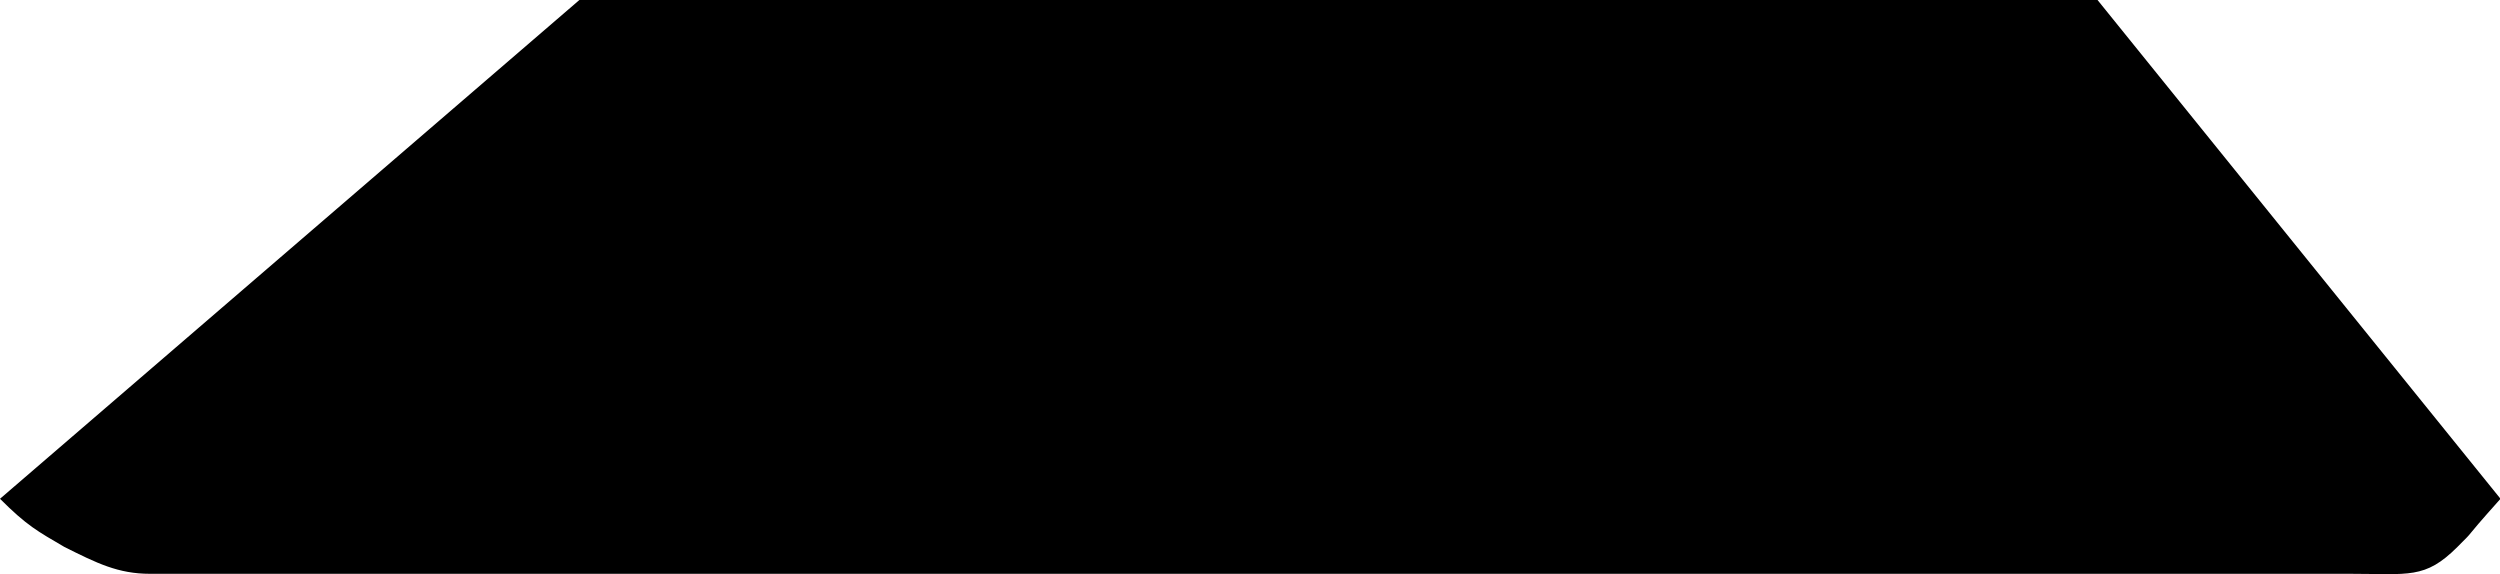 <?xml version="1.0" encoding="UTF-8" standalone="no"?>
<svg
   width="4.932"
   viewBox="0 0 4.932 1.133"
   version="1.1"
   id="svg1"
   sodipodi:docname="segment_n.svg"
   height="1.133"
   inkscape:version="1.3.2 (091e20e, 2023-11-25, custom)"
   xmlns:inkscape="http://www.inkscape.org/namespaces/inkscape"
   xmlns:sodipodi="http://sodipodi.sourceforge.net/DTD/sodipodi-0.dtd"
   xmlns="http://www.w3.org/2000/svg"
   xmlns:svg="http://www.w3.org/2000/svg"
   xmlns:rdf="http://www.w3.org/1999/02/22-rdf-syntax-ns#"
   xmlns:cc="http://creativecommons.org/ns#"
   xmlns:dc="http://purl.org/dc/elements/1.1/">
  <sodipodi:namedview
     id="namedview1"
     pagecolor="#ffffff"
     bordercolor="#000000"
     borderopacity="0.25"
     inkscape:showpageshadow="2"
     inkscape:pageopacity="0.0"
     inkscape:pagecheckerboard="0"
     inkscape:deskcolor="#d1d1d1"
     inkscape:zoom="77.071429"
     inkscape:cx="-0.65523633"
     inkscape:cy="-1.7191844"
     inkscape:window-width="2560"
     inkscape:window-height="1279"
     inkscape:window-x="-9"
     inkscape:window-y="-9"
     inkscape:window-maximized="1"
     inkscape:current-layer="svg1" />
  <defs
     id="defs15" />
  <path
     d="m 0,0.984 c 0.053,0.053 0.074,0.064 0.127,0.095 0.064,0.032 0.106,0.053 0.169,0.053 H 4.636 c 0.116,0 0.148,0.011 0.212,-0.053 0.042,-0.042 0,0 0.085,-0.095 L 4.138,0 H 1.143 Z"
     id="segment_n"
     style="fill:#000000;fill-opacity:1" />
</svg>
